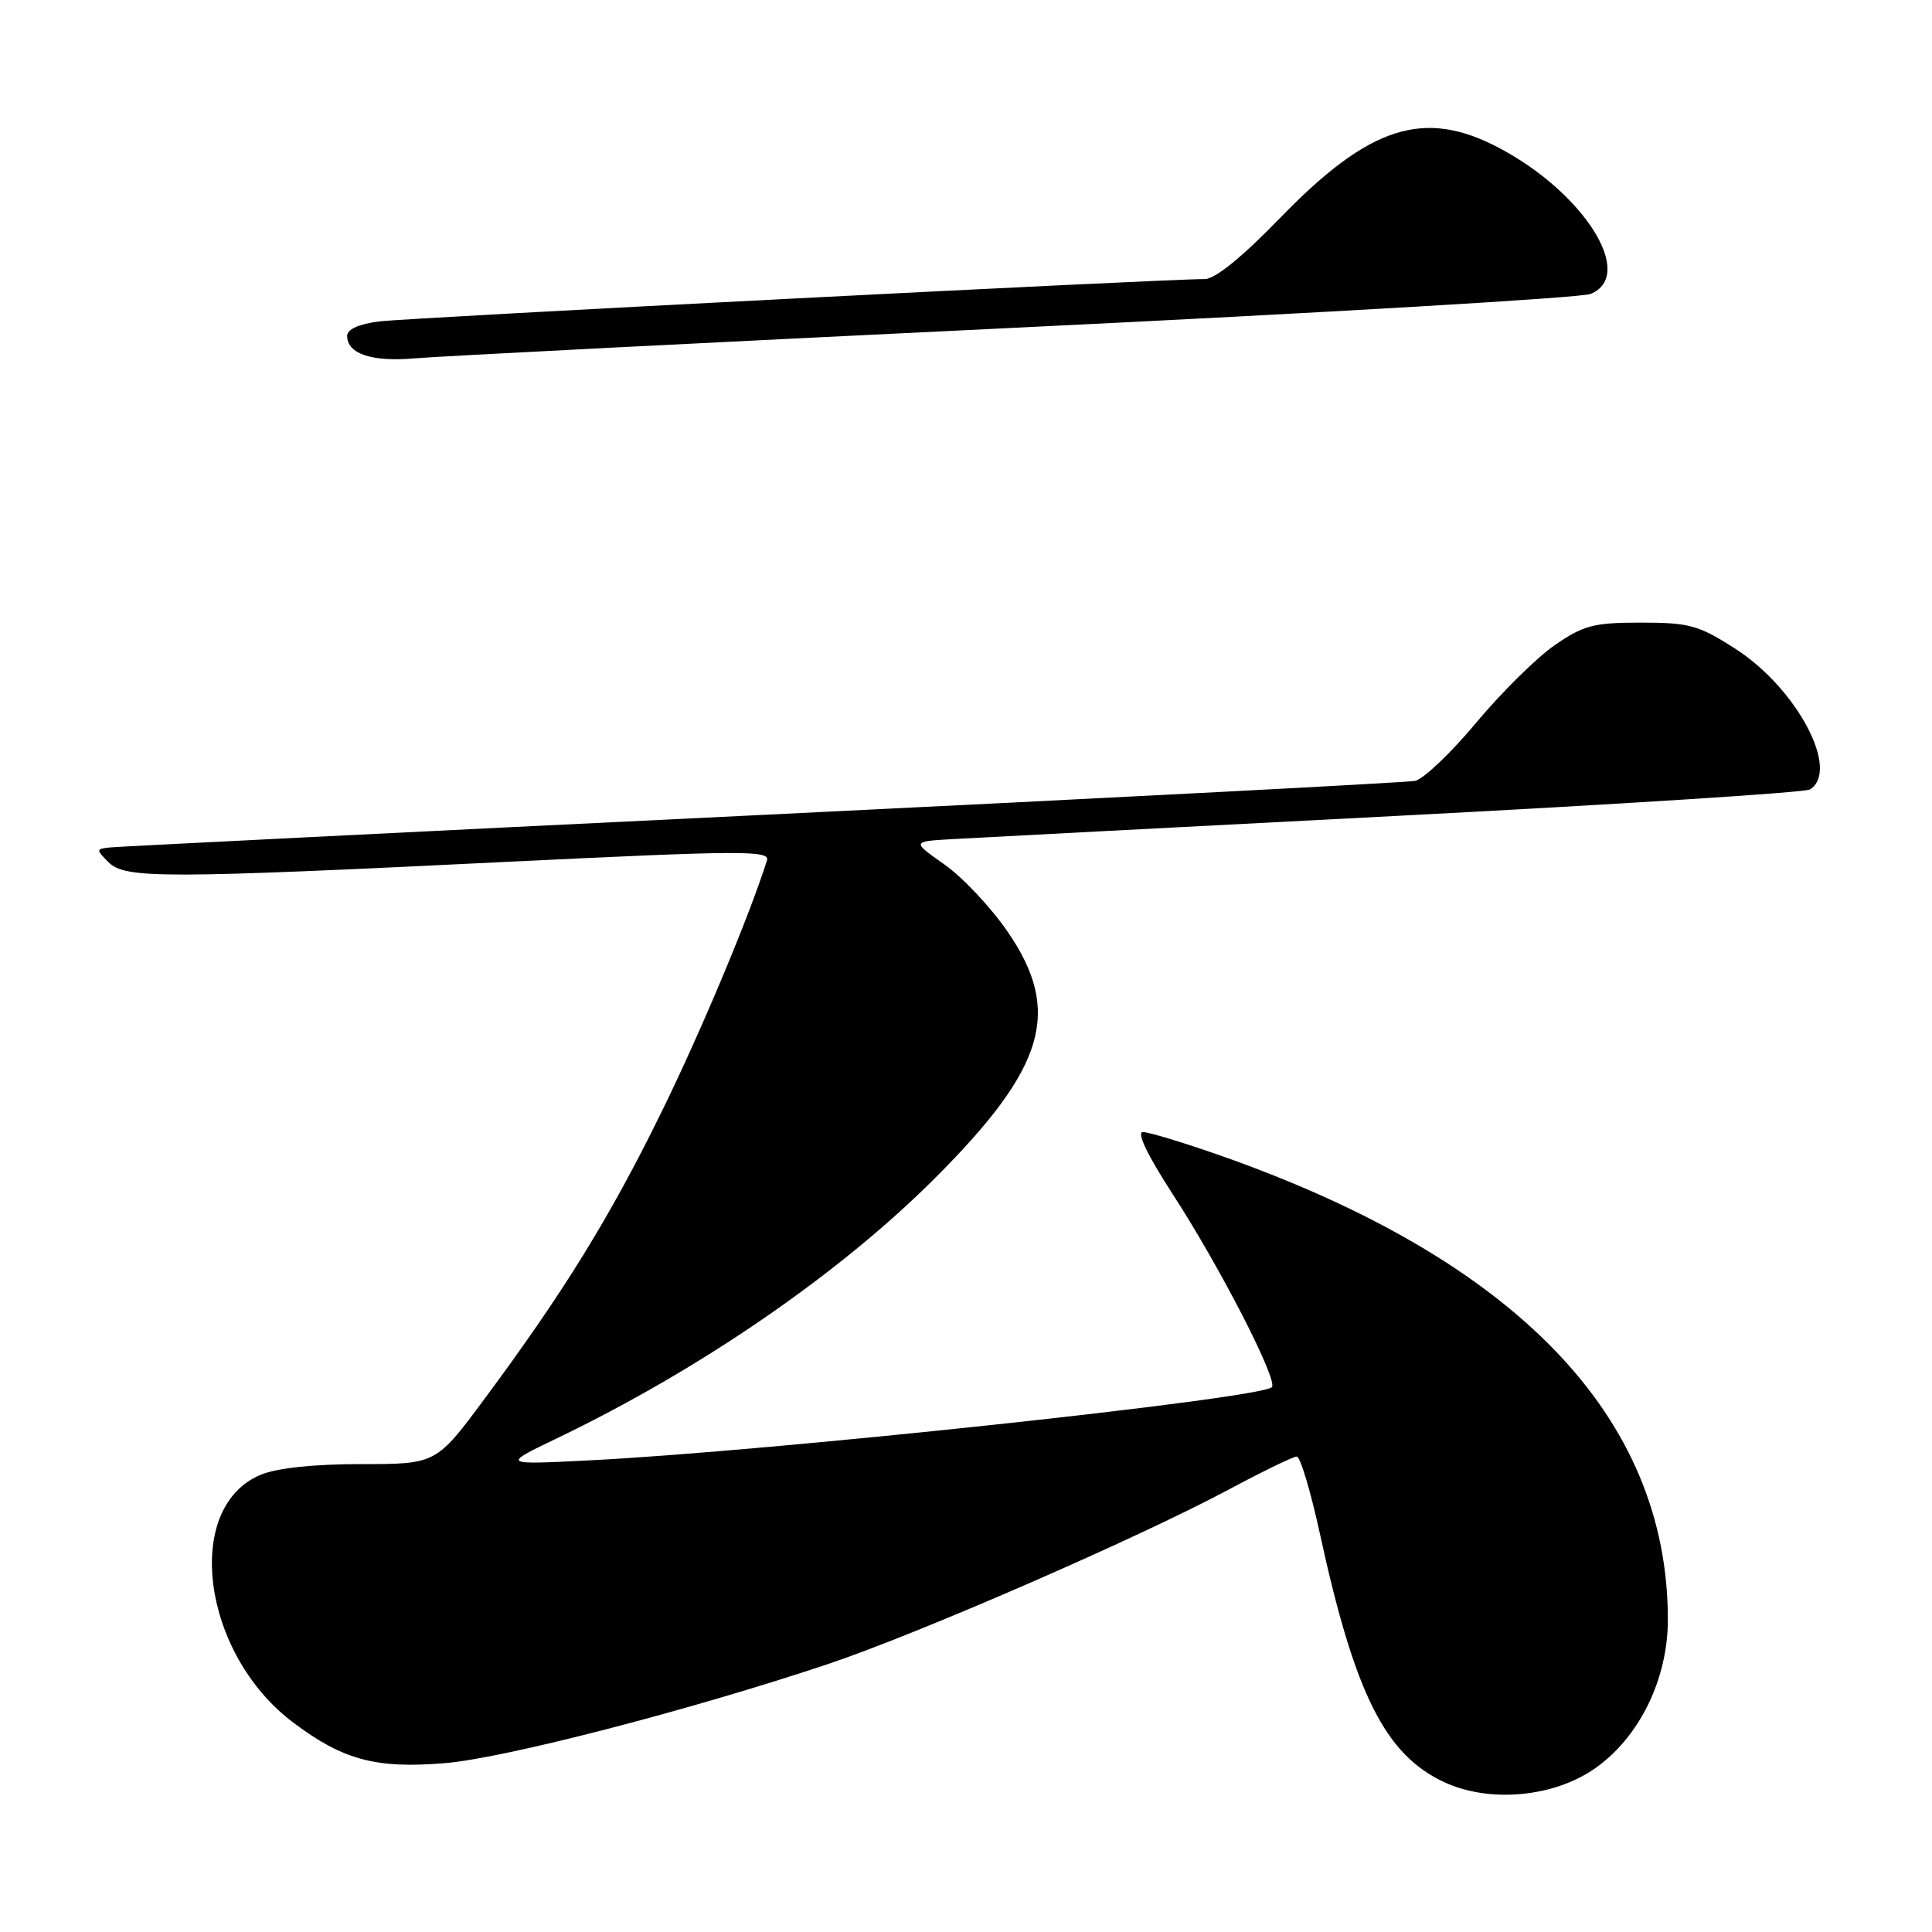 <?xml version="1.0" encoding="UTF-8" standalone="no"?>
<!DOCTYPE svg PUBLIC "-//W3C//DTD SVG 1.1//EN" "http://www.w3.org/Graphics/SVG/1.1/DTD/svg11.dtd" >
<svg xmlns="http://www.w3.org/2000/svg" xmlns:xlink="http://www.w3.org/1999/xlink" version="1.1" viewBox="0 0 256 256">
 <g >
 <path fill="currentColor"
d=" M 211.36 234.31 C 217.24 230.18 221.00 222.49 221.00 214.60 C 221.00 187.73 200.87 166.87 161.67 153.10 C 156.81 151.40 152.21 150.00 151.44 150.00 C 150.57 150.00 152.04 153.07 155.40 158.25 C 161.66 167.89 169.39 182.94 168.53 183.81 C 166.99 185.34 101.96 192.32 78.00 193.51 C 66.50 194.09 66.50 194.09 73.72 190.62 C 92.81 181.45 111.19 168.81 123.88 156.12 C 138.57 141.43 140.76 133.99 133.50 123.43 C 131.30 120.23 127.54 116.24 125.16 114.56 C 120.81 111.50 120.81 111.50 126.16 111.19 C 129.09 111.02 155.61 109.64 185.07 108.11 C 214.54 106.58 239.18 105.01 239.82 104.61 C 243.88 102.10 238.09 91.19 229.92 85.95 C 225.08 82.84 223.84 82.50 217.44 82.50 C 211.17 82.50 209.82 82.85 205.99 85.50 C 203.61 87.15 198.92 91.78 195.58 95.79 C 192.23 99.80 188.60 103.25 187.50 103.47 C 186.40 103.69 147.47 105.72 101.00 107.98 C 54.53 110.23 15.63 112.18 14.56 112.29 C 12.71 112.49 12.71 112.58 14.38 114.25 C 16.59 116.44 21.42 116.44 67.80 114.17 C 98.21 112.69 102.05 112.67 101.63 114.00 C 99.27 121.46 92.83 136.82 87.58 147.50 C 80.77 161.36 74.71 171.18 64.28 185.25 C 57.80 194.00 57.80 194.00 47.87 194.00 C 41.55 194.00 36.70 194.52 34.53 195.42 C 24.20 199.74 26.74 219.12 38.83 228.23 C 45.46 233.22 49.83 234.39 59.01 233.62 C 66.87 232.96 91.44 226.61 109.67 220.51 C 121.50 216.56 150.82 203.79 162.74 197.41 C 167.27 194.99 171.36 193.00 171.83 193.00 C 172.29 193.00 173.67 197.61 174.90 203.25 C 179.50 224.41 183.52 232.46 191.31 236.12 C 197.32 238.94 205.88 238.16 211.36 234.31 Z  M 134.50 43.43 C 175.20 41.47 209.51 39.46 210.75 38.95 C 216.80 36.50 209.94 25.56 198.60 19.58 C 188.68 14.35 181.45 16.68 169.63 28.87 C 164.58 34.08 160.99 36.99 159.63 36.98 C 154.80 36.94 54.16 42.10 50.25 42.59 C 47.55 42.93 46.00 43.63 46.00 44.51 C 46.00 46.90 49.29 47.98 55.00 47.48 C 58.02 47.21 93.80 45.39 134.50 43.43 Z "/>
</g>
</svg>